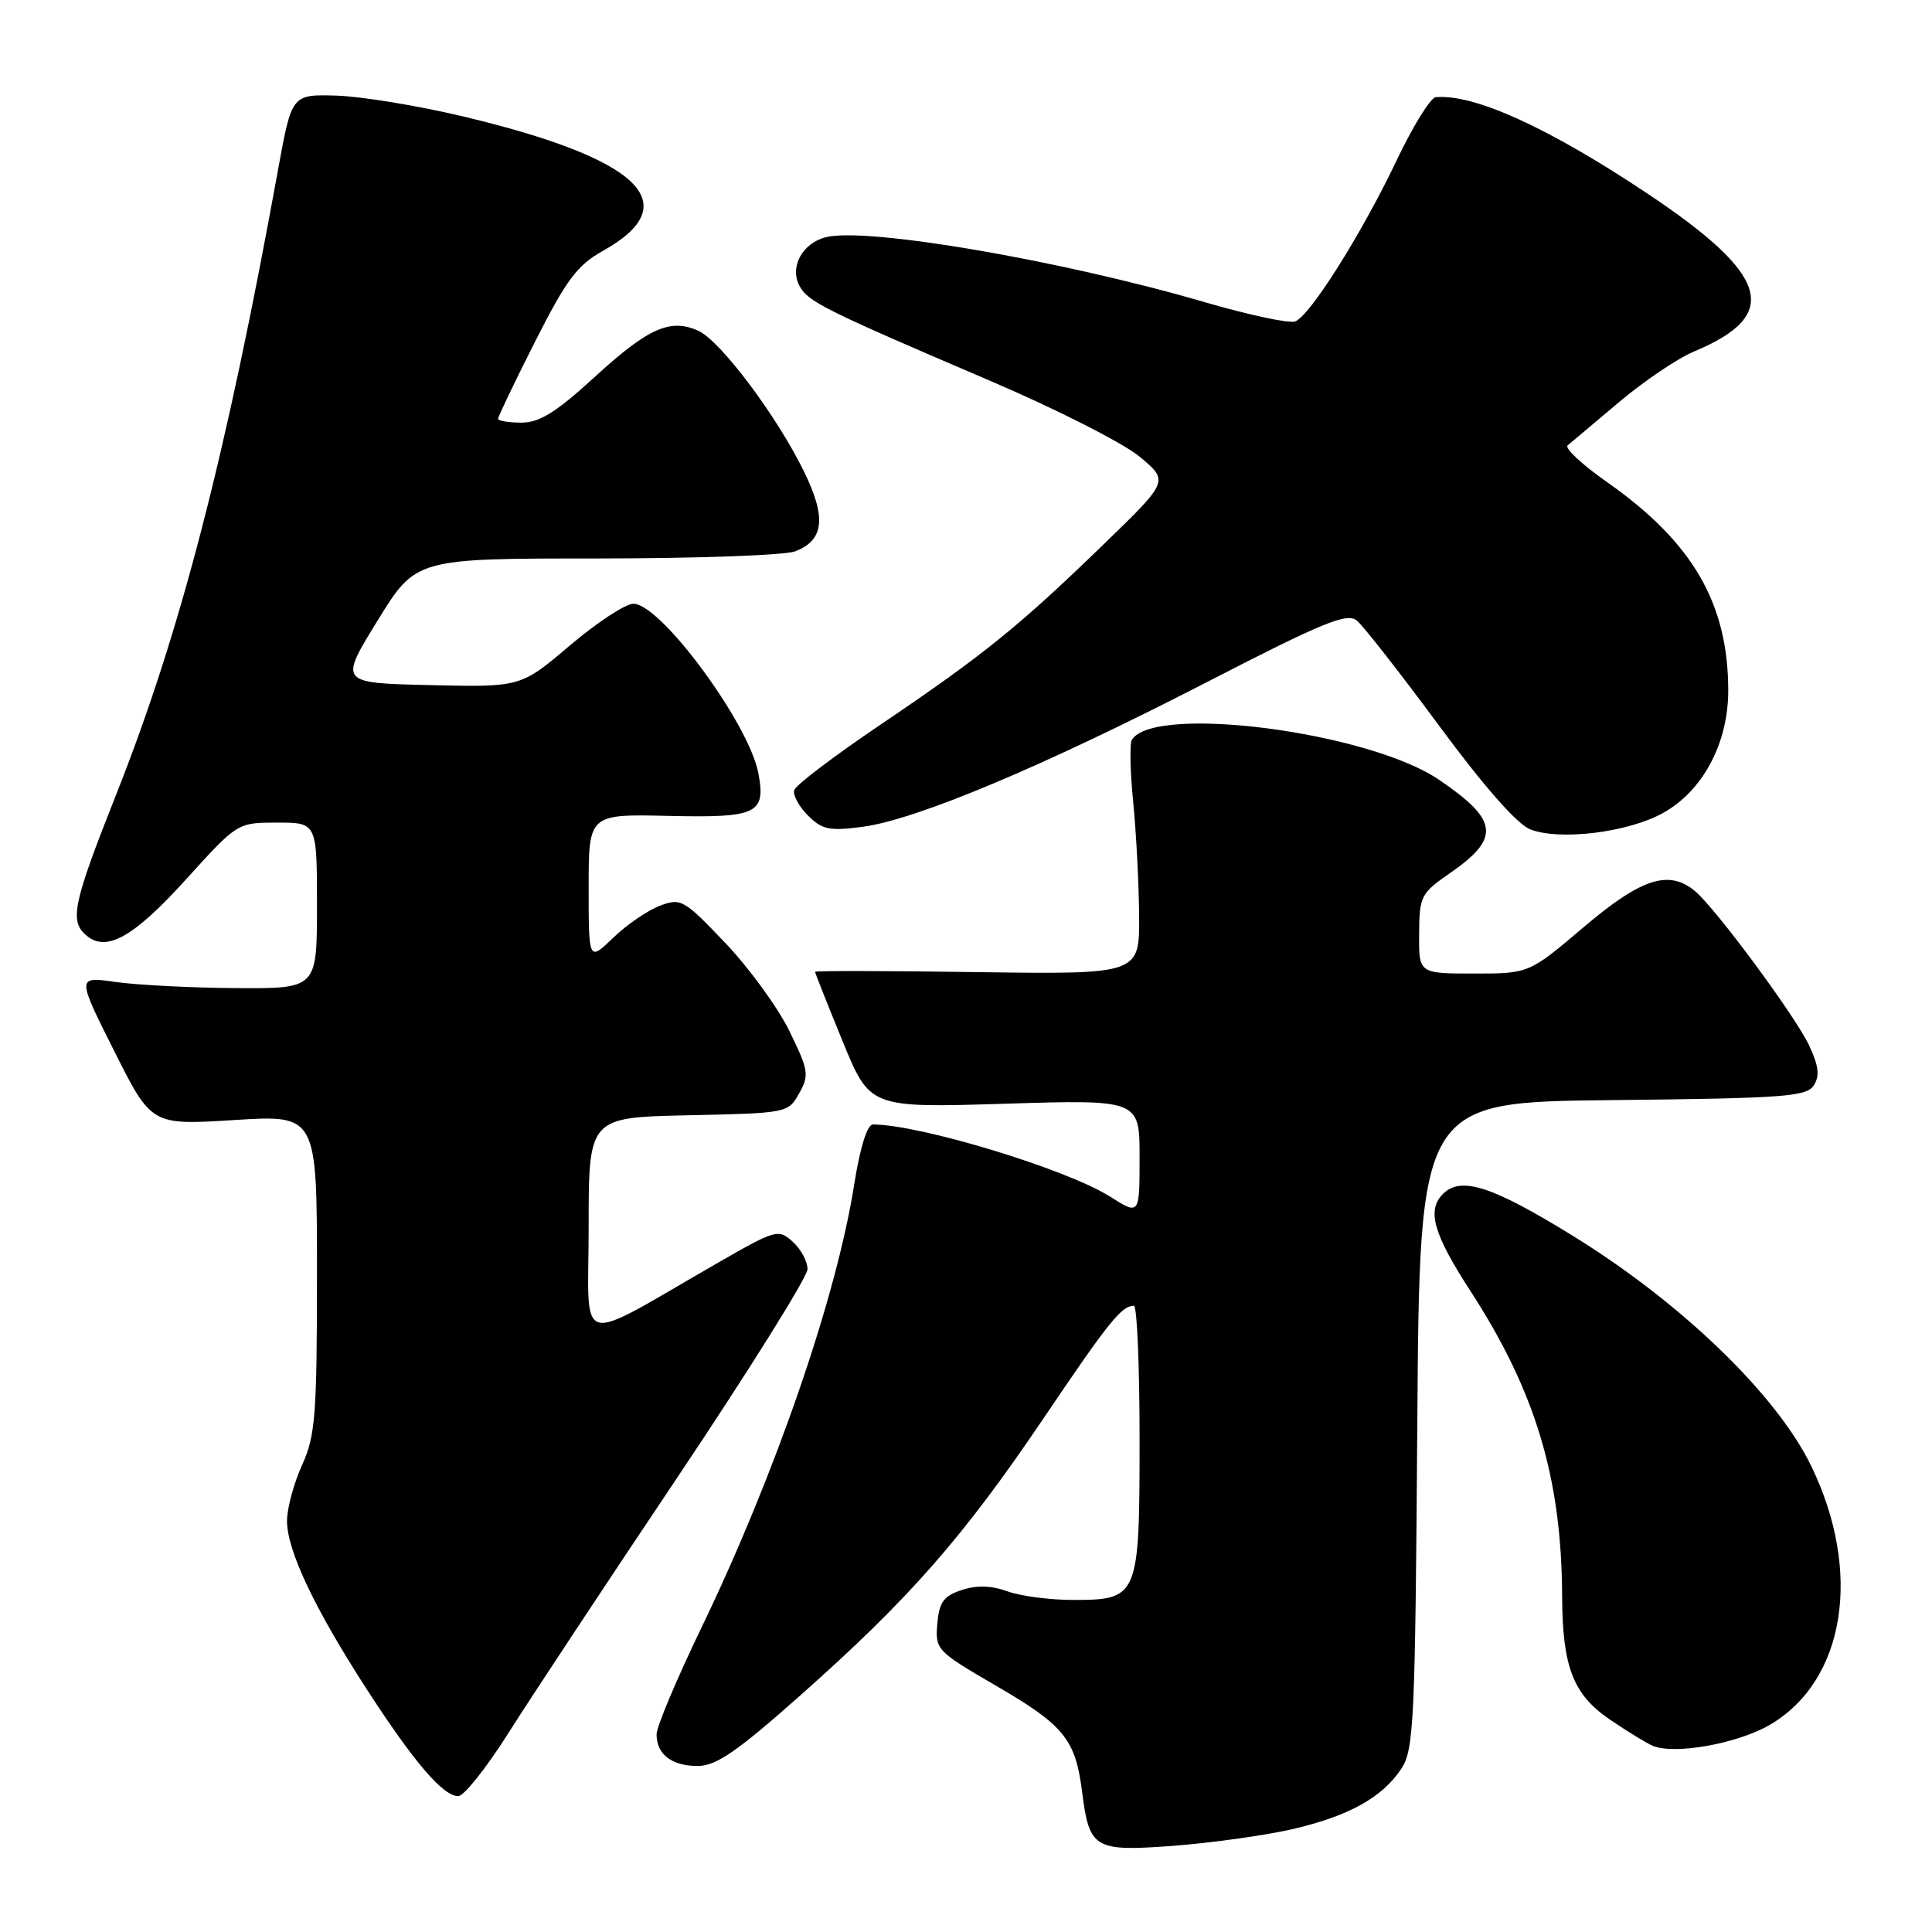 <?xml version="1.0" encoding="UTF-8" standalone="no"?>
<!DOCTYPE svg PUBLIC "-//W3C//DTD SVG 1.1//EN" "http://www.w3.org/Graphics/SVG/1.1/DTD/svg11.dtd" >
<svg xmlns="http://www.w3.org/2000/svg" xmlns:xlink="http://www.w3.org/1999/xlink" version="1.1" viewBox="0 0 256 256">
 <g >
 <path fill="currentColor"
d=" M 171.04 242.42 C 178.64 240.69 183.16 238.20 185.70 234.34 C 187.35 231.82 187.52 228.06 187.80 188.81 C 188.10 146.03 188.10 146.03 213.69 145.77 C 236.49 145.53 239.40 145.31 240.35 143.80 C 241.15 142.53 240.98 141.19 239.68 138.45 C 237.78 134.48 227.30 120.32 224.58 118.06 C 221.12 115.20 217.49 116.37 209.87 122.83 C 202.60 129.00 202.60 129.00 195.30 129.00 C 188.00 129.00 188.00 129.00 188.04 123.75 C 188.07 118.77 188.28 118.36 192.08 115.73 C 198.86 111.04 198.59 108.70 190.66 103.31 C 181.31 96.97 152.92 93.28 149.98 98.03 C 149.67 98.53 149.75 102.22 150.15 106.22 C 150.55 110.22 150.90 117.01 150.94 121.31 C 151.00 129.11 151.00 129.11 129.50 128.81 C 117.67 128.64 108.00 128.62 108.00 128.77 C 108.00 128.92 109.63 133.04 111.63 137.92 C 115.26 146.80 115.26 146.80 133.13 146.25 C 151.00 145.70 151.00 145.70 151.00 153.36 C 151.00 161.03 151.00 161.03 147.08 158.55 C 141.30 154.90 121.88 149.00 115.66 149.00 C 114.91 149.00 113.96 152.06 113.19 156.92 C 110.85 171.83 102.72 195.42 92.91 215.75 C 89.66 222.49 87.00 228.81 87.00 229.80 C 87.00 232.46 89.00 234.00 92.45 234.00 C 94.88 234.00 97.64 232.11 106.00 224.69 C 120.46 211.87 127.59 203.75 138.23 188.00 C 146.98 175.05 148.59 173.05 150.25 173.02 C 150.66 173.01 151.00 180.95 151.00 190.67 C 151.00 211.66 150.86 212.00 142.17 212.00 C 139.13 212.00 135.22 211.49 133.49 210.86 C 131.35 210.08 129.41 210.03 127.42 210.69 C 125.03 211.48 124.45 212.29 124.20 215.16 C 123.91 218.58 124.10 218.79 131.93 223.34 C 140.99 228.60 142.50 230.46 143.38 237.40 C 144.34 244.99 144.97 245.36 155.48 244.58 C 160.44 244.20 167.44 243.23 171.04 242.42 Z  M 67.29 229.76 C 70.15 225.22 80.26 209.93 89.75 195.77 C 99.24 181.61 107.00 169.19 107.00 168.17 C 107.00 167.14 106.12 165.51 105.04 164.54 C 103.15 162.82 102.81 162.92 95.29 167.23 C 75.87 178.38 78.00 178.96 78.00 162.57 C 78.00 148.06 78.00 148.06 91.21 147.78 C 104.30 147.50 104.44 147.48 105.89 144.88 C 107.25 142.46 107.15 141.83 104.60 136.62 C 103.08 133.51 99.26 128.26 96.10 124.94 C 90.61 119.18 90.23 118.96 87.43 120.02 C 85.82 120.63 83.04 122.53 81.25 124.26 C 78.00 127.39 78.00 127.39 78.00 117.63 C 78.00 107.87 78.00 107.87 88.58 108.11 C 100.31 108.38 101.48 107.83 100.50 102.51 C 99.30 95.94 87.56 80.00 83.93 80.00 C 82.88 80.00 79.09 82.49 75.51 85.53 C 68.99 91.06 68.99 91.06 56.97 90.78 C 44.94 90.50 44.94 90.50 50.02 82.25 C 55.10 74.00 55.10 74.00 78.99 74.00 C 92.12 74.00 103.99 73.58 105.35 73.06 C 109.20 71.59 109.53 68.60 106.53 62.47 C 102.92 55.09 95.48 45.18 92.55 43.84 C 88.83 42.14 85.89 43.45 78.77 49.98 C 73.69 54.63 71.49 56.00 69.10 56.00 C 67.39 56.00 66.00 55.77 66.00 55.48 C 66.00 55.20 68.21 50.58 70.92 45.23 C 75.05 37.06 76.49 35.14 79.89 33.24 C 91.07 26.99 84.82 21.01 61.29 15.41 C 55.35 14.00 47.84 12.77 44.58 12.67 C 38.66 12.50 38.66 12.50 36.84 22.50 C 29.97 60.37 23.90 83.79 15.46 105.11 C 9.63 119.82 9.16 122.06 11.49 123.99 C 14.14 126.19 17.74 124.15 24.67 116.50 C 31.46 109.00 31.46 109.00 36.73 109.00 C 42.00 109.00 42.00 109.00 42.00 120.00 C 42.00 131.00 42.00 131.00 31.25 130.93 C 25.34 130.89 18.18 130.52 15.34 130.12 C 10.17 129.38 10.17 129.38 15.12 139.24 C 20.07 149.10 20.07 149.10 31.03 148.41 C 42.00 147.72 42.00 147.72 42.00 168.75 C 42.00 187.57 41.79 190.24 40.02 194.14 C 38.93 196.54 38.04 199.85 38.03 201.50 C 38.02 205.42 41.66 213.12 48.60 223.84 C 54.85 233.50 58.71 238.00 60.72 238.00 C 61.47 238.00 64.42 234.29 67.29 229.76 Z  M 234.53 228.54 C 244.52 222.68 246.81 208.29 239.99 194.24 C 235.40 184.79 222.81 172.64 208.42 163.76 C 197.69 157.14 193.58 155.82 191.20 158.20 C 189.04 160.36 189.92 163.48 194.83 171.05 C 203.47 184.37 206.92 195.86 206.99 211.50 C 207.03 220.86 208.44 224.52 213.29 227.83 C 215.61 229.41 218.18 230.99 219.00 231.33 C 221.91 232.54 230.25 231.04 234.53 228.54 Z  M 220.37 107.72 C 225.64 104.79 229.00 98.48 229.00 91.52 C 229.00 79.95 224.28 71.83 212.91 63.86 C 209.62 61.55 207.29 59.38 207.72 59.02 C 208.15 58.67 211.20 56.10 214.50 53.31 C 217.80 50.52 222.28 47.49 224.46 46.58 C 236.10 41.72 234.51 36.45 218.13 25.54 C 205.13 16.88 195.30 12.42 190.24 12.88 C 189.55 12.95 187.22 16.71 185.06 21.25 C 180.45 30.95 173.59 41.84 171.62 42.59 C 170.85 42.89 165.43 41.73 159.57 40.02 C 140.57 34.48 114.83 30.07 109.44 31.43 C 106.32 32.21 104.60 35.38 105.93 37.87 C 107.07 39.99 109.13 41.02 131.34 50.52 C 140.05 54.25 148.91 58.75 151.03 60.53 C 154.89 63.75 154.89 63.75 146.19 72.17 C 135.03 82.99 130.29 86.82 116.70 96.00 C 110.59 100.12 105.44 104.03 105.24 104.69 C 105.04 105.34 105.85 106.85 107.05 108.05 C 108.94 109.94 109.90 110.14 114.33 109.55 C 121.44 108.61 138.26 101.54 159.87 90.41 C 175.32 82.45 178.48 81.15 179.79 82.23 C 180.64 82.93 185.55 89.20 190.70 96.18 C 196.65 104.24 201.04 109.23 202.78 109.90 C 206.70 111.42 215.74 110.30 220.37 107.72 Z "/>
</g>
</svg>